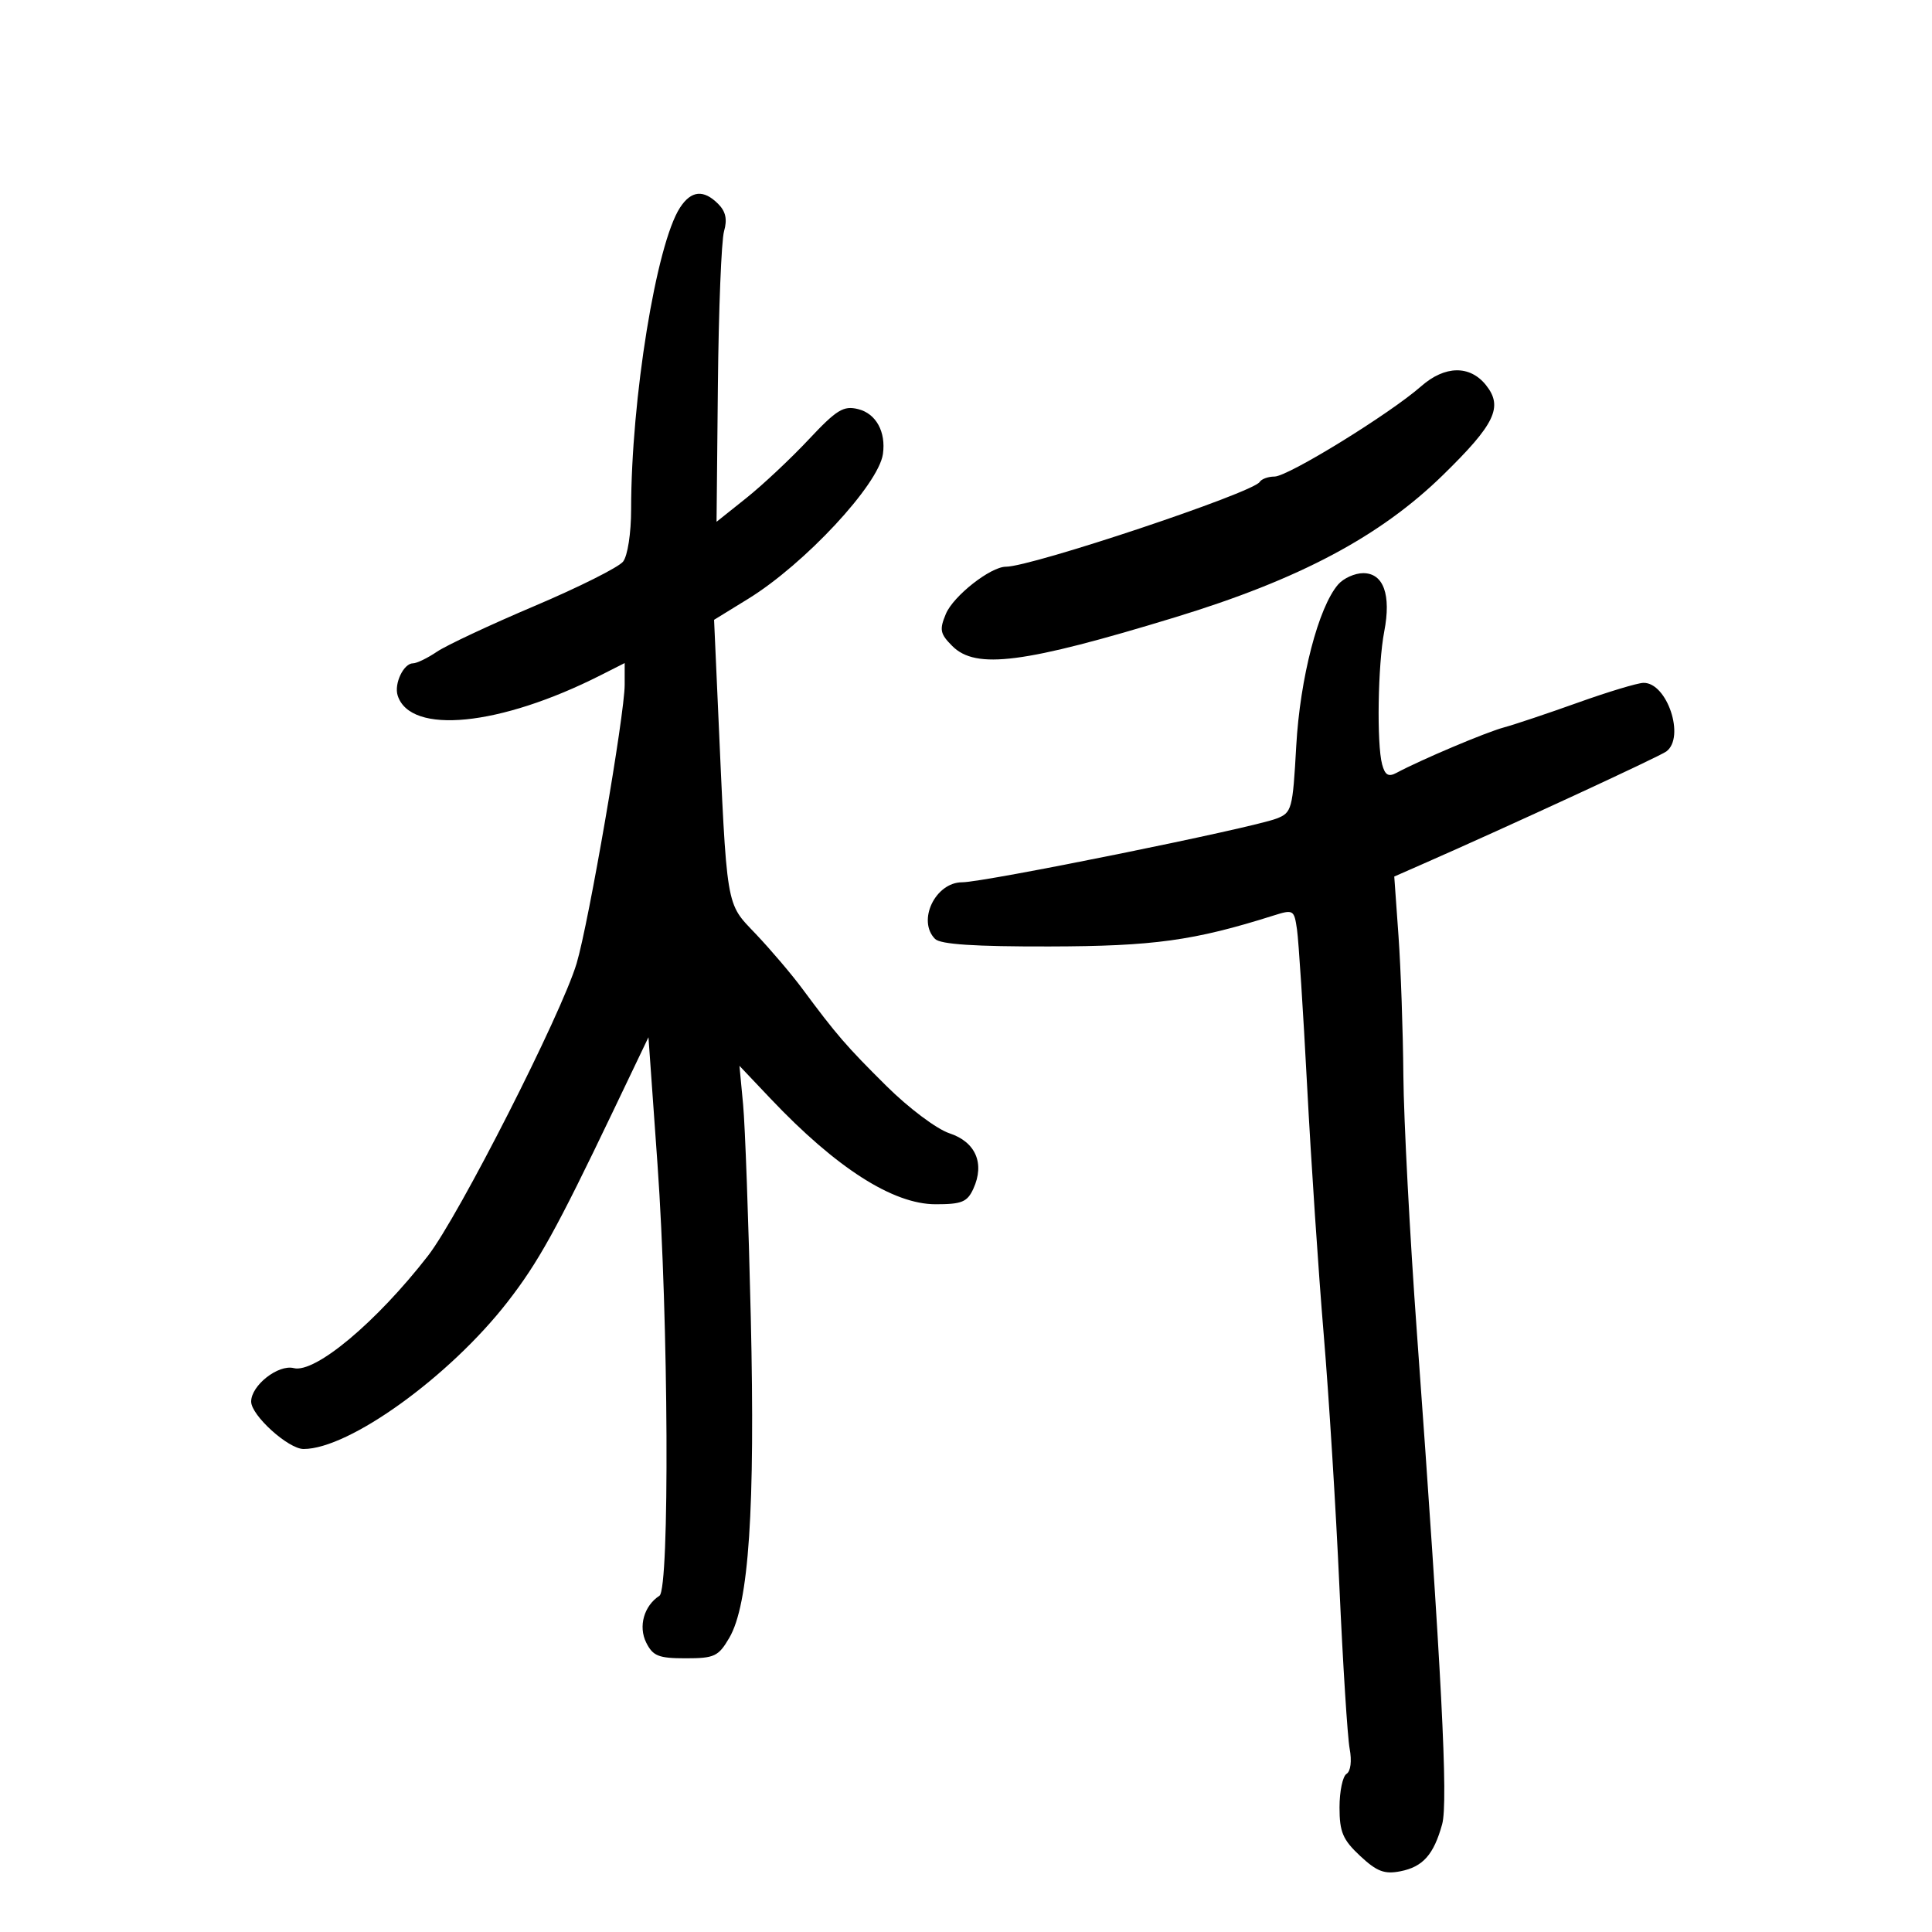<svg xmlns="http://www.w3.org/2000/svg" width="300" height="300" viewBox="0 0 300 300" version="1.1">
	<path d="M 105.585 32.250 C 101.900 37.925, 98.003 61.975, 98.001 79.059 C 98 82.790, 97.461 86.304, 96.750 87.208 C 96.063 88.083, 89.875 91.185, 83 94.100 C 76.125 97.016, 69.306 100.211, 67.846 101.201 C 66.386 102.190, 64.714 103, 64.131 103 C 62.674 103, 61.165 106.170, 61.750 108 C 63.718 114.151, 77.624 112.764, 93.250 104.857 L 97 102.959 97 106.331 C 97 110.941, 91.418 143.306, 89.539 149.592 C 87.186 157.462, 71.232 188.847, 66.456 195 C 58.463 205.299, 48.936 213.273, 45.620 212.441 C 43.195 211.832, 39 215.126, 39 217.638 C 39 219.777, 44.773 225, 47.138 225 C 54.213 225, 69.778 213.778, 78.806 202.168 C 83.568 196.044, 86.415 190.906, 95.086 172.781 L 100.692 161.062 102.096 180.781 C 103.811 204.862, 104 246.746, 102.400 247.785 C 99.995 249.348, 99.091 252.549, 100.344 255.063 C 101.385 257.150, 102.265 257.500, 106.473 257.500 C 110.944 257.500, 111.556 257.211, 113.252 254.308 C 116.289 249.108, 117.274 234.374, 116.581 204.500 C 116.236 189.650, 115.699 174.800, 115.388 171.500 L 114.822 165.500 119.661 170.605 C 129.849 181.354, 138.656 186.991, 145.271 186.996 C 149.354 186.999, 150.203 186.650, 151.148 184.574 C 152.937 180.648, 151.498 177.320, 147.432 175.978 C 145.452 175.324, 141.105 172.063, 137.664 168.650 C 131.408 162.445, 129.918 160.722, 124.548 153.480 C 122.925 151.291, 119.698 147.495, 117.376 145.045 C 112.642 140.048, 112.911 141.672, 111.468 109.372 L 110.882 96.244 116.167 92.992 C 124.941 87.594, 136.426 75.253, 137.100 70.500 C 137.588 67.057, 136.033 64.225, 133.273 63.533 C 130.978 62.956, 129.933 63.597, 125.559 68.260 C 122.777 71.227, 118.422 75.312, 115.882 77.339 L 111.265 81.024 111.474 59.762 C 111.590 48.068, 112.019 37.334, 112.429 35.908 C 112.958 34.065, 112.694 32.837, 111.515 31.658 C 109.244 29.387, 107.319 29.579, 105.585 32.250 M 220.687 59.970 C 215.761 64.295, 200.003 74, 197.906 74 C 196.923 74, 195.884 74.379, 195.598 74.842 C 194.561 76.519, 160.184 88, 156.199 88 C 153.815 88, 148.039 92.537, 146.876 95.321 C 145.846 97.788, 145.972 98.417, 147.876 100.321 C 151.540 103.984, 159 103.020, 182.500 95.845 C 201.772 89.962, 214.301 83.304, 224.074 73.754 C 232.157 65.855, 233.435 63.186, 230.750 59.811 C 228.257 56.678, 224.367 56.739, 220.687 59.970 M 207.791 90.750 C 204.724 94.284, 201.867 105.291, 201.280 115.831 C 200.729 125.716, 200.596 126.203, 198.186 127.119 C 194.240 128.620, 152.863 137.001, 149.405 137 C 145.235 137, 142.378 142.978, 145.200 145.800 C 146.040 146.640, 151.370 146.990, 162.950 146.966 C 179.125 146.932, 185.384 146.070, 197.719 142.174 C 200.839 141.189, 200.953 141.255, 201.398 144.329 C 201.651 146.073, 202.358 157.022, 202.970 168.660 C 203.582 180.297, 204.739 197.622, 205.541 207.160 C 206.343 216.697, 207.442 234.358, 207.983 246.406 C 208.525 258.455, 209.241 269.766, 209.574 271.542 C 209.930 273.443, 209.731 275.048, 209.090 275.444 C 208.490 275.815, 208 278.161, 208 280.658 C 208 284.475, 208.509 285.673, 211.197 288.184 C 213.792 290.608, 214.970 291.058, 217.447 290.572 C 220.949 289.885, 222.633 287.989, 223.938 283.262 C 224.890 279.816, 223.860 259.769, 220.020 207 C 218.919 191.875, 217.972 173.875, 217.915 167 C 217.858 160.125, 217.517 150.361, 217.156 145.303 L 216.500 136.107 221 134.130 C 234.275 128.300, 257.666 117.490, 258.750 116.684 C 261.714 114.481, 258.868 105.960, 255.193 106.034 C 254.262 106.053, 249.675 107.438, 245 109.111 C 240.325 110.784, 235.150 112.517, 233.500 112.962 C 230.713 113.714, 220.627 117.982, 216.852 120.006 C 215.597 120.679, 215.064 120.366, 214.616 118.695 C 213.756 115.488, 213.952 103.201, 214.945 98.055 C 216.045 92.357, 214.834 89, 211.680 89 C 210.376 89, 208.627 89.787, 207.791 90.750" stroke="none" fill="black" fill-rule="evenodd"/>
</svg>